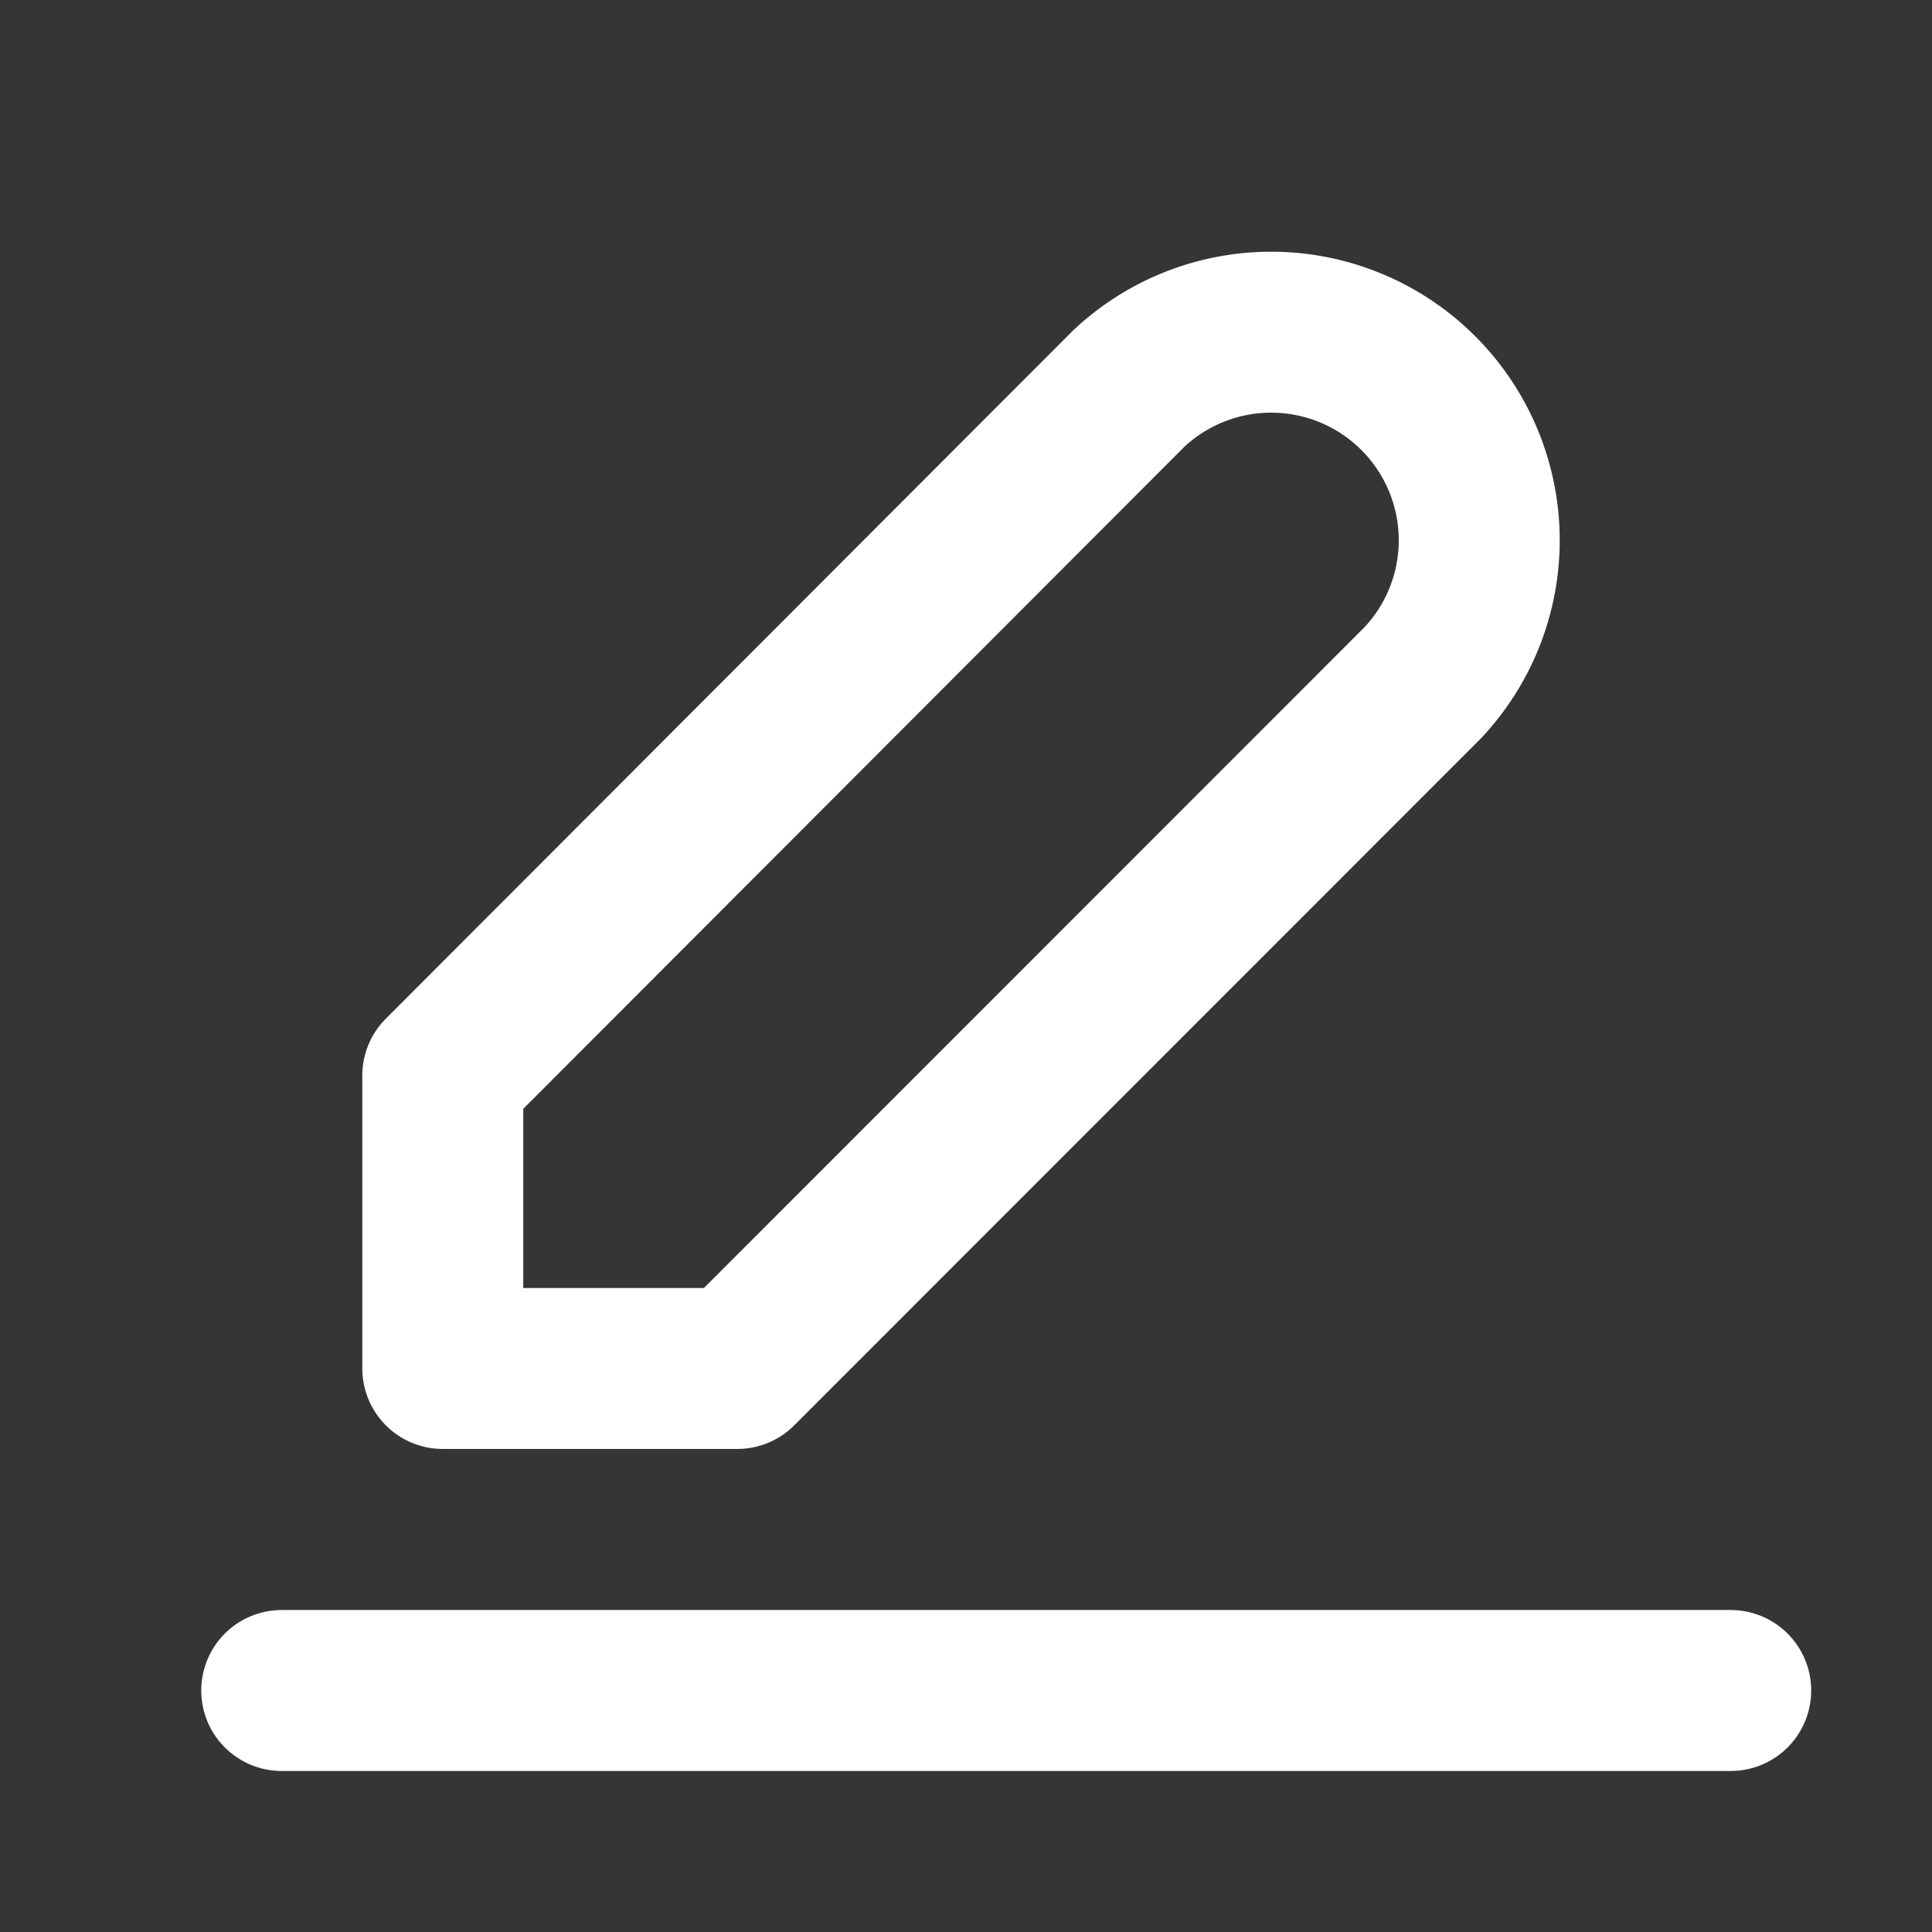 <svg width="16" height="16" viewBox="0 0 16 16" xmlns="http://www.w3.org/2000/svg"><rect x="0" y="0" width="16" height="16" fill="#333333" stroke="none"/><g fill="none" fill-rule="evenodd"><path fill-opacity=".01" fill="#FFF" fill-rule="nonzero" d="M0 0h16v16H0z"/><path stroke="#FFF" stroke-width="1.333" stroke-linecap="round" stroke-linejoin="round" d="M2.333 14h12"/><path d="M3.667 8.907v2.426h2.439l5.677-5.679a1.723 1.723 0 0 0-2.435-2.436L3.667 8.907z" stroke="#FFF" stroke-width="1.333" stroke-linejoin="round"/></g></svg>